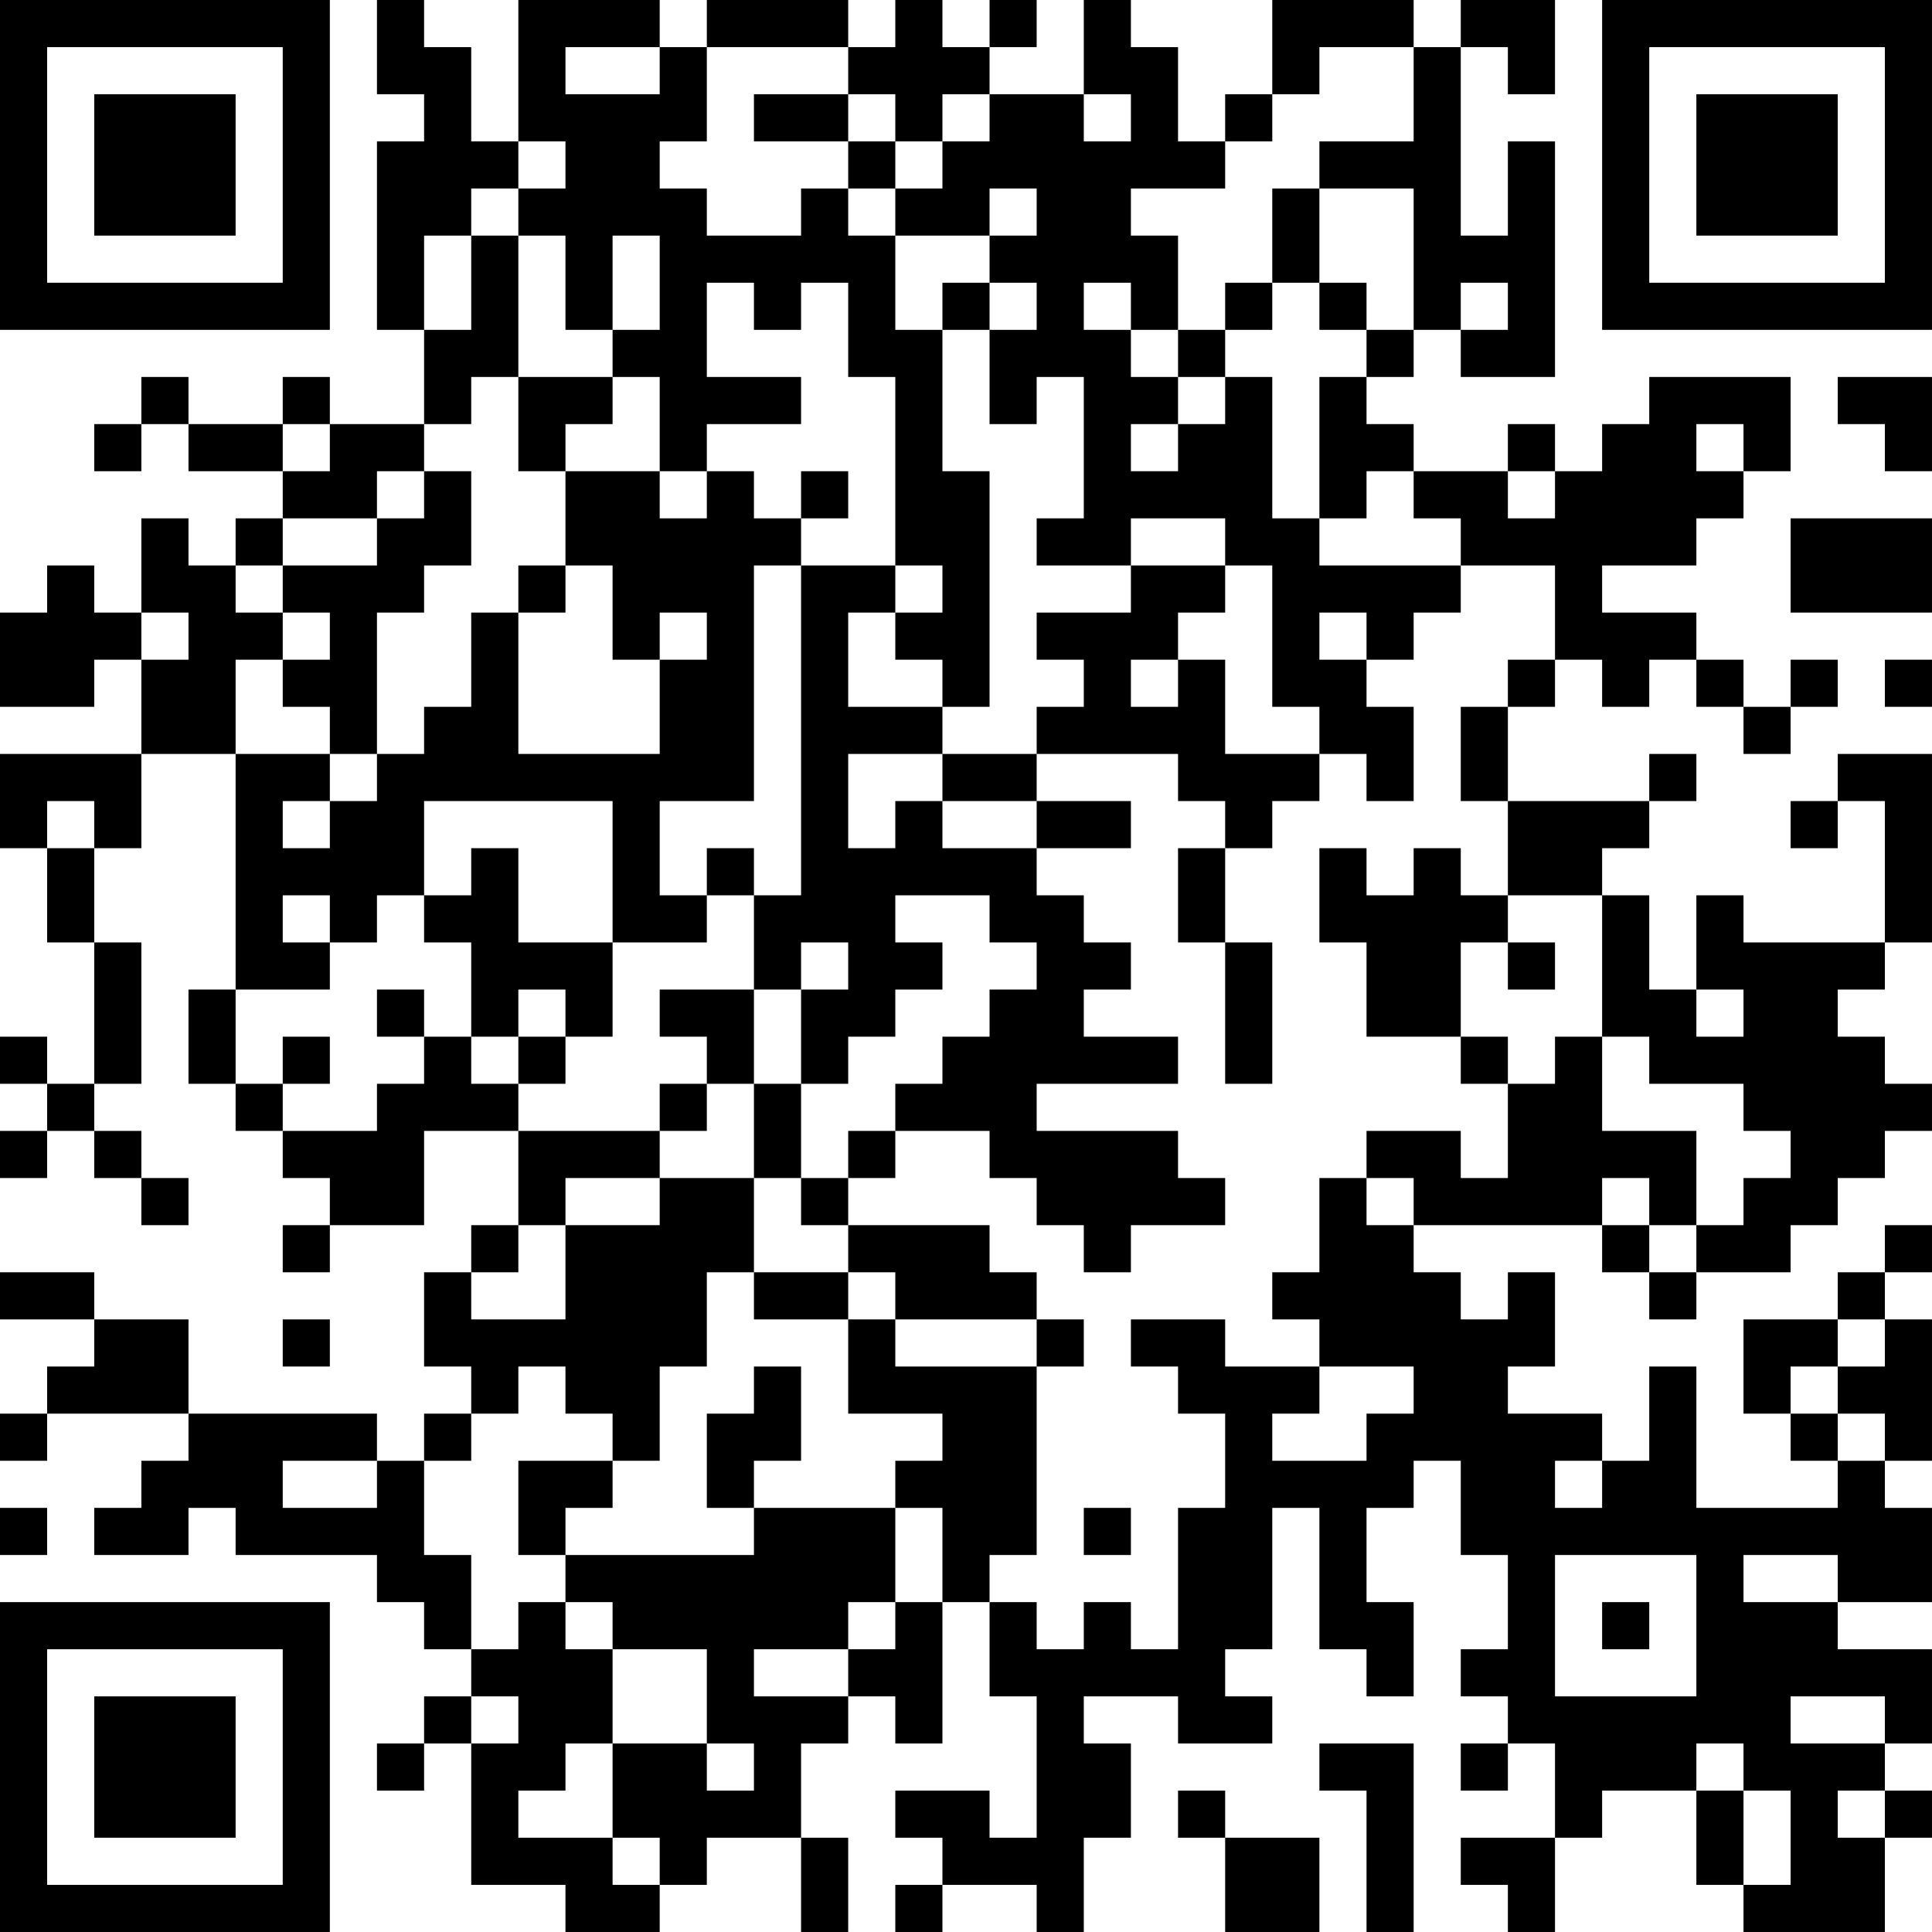<?xml version="1.0" encoding="UTF-8"?>
<svg xmlns="http://www.w3.org/2000/svg" version="1.1" width="200" height="200" viewBox="0 0 200 200"><rect x="0" y="0" width="200" height="200" fill="#ffffff"/><g transform="scale(4.878)"><g transform="translate(0,0)"><path fill-rule="evenodd" d="M8 0L8 2L9 2L9 3L8 3L8 7L9 7L9 9L7 9L7 8L6 8L6 9L4 9L4 8L3 8L3 9L2 9L2 10L3 10L3 9L4 9L4 10L6 10L6 11L5 11L5 12L4 12L4 11L3 11L3 13L2 13L2 12L1 12L1 13L0 13L0 15L2 15L2 14L3 14L3 16L0 16L0 18L1 18L1 20L2 20L2 23L1 23L1 22L0 22L0 23L1 23L1 24L0 24L0 25L1 25L1 24L2 24L2 25L3 25L3 26L4 26L4 25L3 25L3 24L2 24L2 23L3 23L3 20L2 20L2 18L3 18L3 16L5 16L5 21L4 21L4 23L5 23L5 24L6 24L6 25L7 25L7 26L6 26L6 27L7 27L7 26L9 26L9 24L11 24L11 26L10 26L10 27L9 27L9 29L10 29L10 30L9 30L9 31L8 31L8 30L4 30L4 28L2 28L2 27L0 27L0 28L2 28L2 29L1 29L1 30L0 30L0 31L1 31L1 30L4 30L4 31L3 31L3 32L2 32L2 33L4 33L4 32L5 32L5 33L8 33L8 34L9 34L9 35L10 35L10 36L9 36L9 37L8 37L8 38L9 38L9 37L10 37L10 40L12 40L12 41L14 41L14 40L15 40L15 39L17 39L17 41L18 41L18 39L17 39L17 37L18 37L18 36L19 36L19 37L20 37L20 34L21 34L21 36L22 36L22 39L21 39L21 38L19 38L19 39L20 39L20 40L19 40L19 41L20 41L20 40L22 40L22 41L23 41L23 39L24 39L24 37L23 37L23 36L25 36L25 37L27 37L27 36L26 36L26 35L27 35L27 32L28 32L28 35L29 35L29 36L30 36L30 34L29 34L29 32L30 32L30 31L31 31L31 33L32 33L32 35L31 35L31 36L32 36L32 37L31 37L31 38L32 38L32 37L33 37L33 39L31 39L31 40L32 40L32 41L33 41L33 39L34 39L34 38L36 38L36 40L37 40L37 41L40 41L40 39L41 39L41 38L40 38L40 37L41 37L41 35L39 35L39 34L41 34L41 32L40 32L40 31L41 31L41 28L40 28L40 27L41 27L41 26L40 26L40 27L39 27L39 28L37 28L37 30L38 30L38 31L39 31L39 32L36 32L36 29L35 29L35 31L34 31L34 30L32 30L32 29L33 29L33 27L32 27L32 28L31 28L31 27L30 27L30 26L34 26L34 27L35 27L35 28L36 28L36 27L38 27L38 26L39 26L39 25L40 25L40 24L41 24L41 23L40 23L40 22L39 22L39 21L40 21L40 20L41 20L41 16L39 16L39 17L38 17L38 18L39 18L39 17L40 17L40 20L37 20L37 19L36 19L36 21L35 21L35 19L34 19L34 18L35 18L35 17L36 17L36 16L35 16L35 17L32 17L32 15L33 15L33 14L34 14L34 15L35 15L35 14L36 14L36 15L37 15L37 16L38 16L38 15L39 15L39 14L38 14L38 15L37 15L37 14L36 14L36 13L34 13L34 12L36 12L36 11L37 11L37 10L38 10L38 8L35 8L35 9L34 9L34 10L33 10L33 9L32 9L32 10L30 10L30 9L29 9L29 8L30 8L30 7L31 7L31 8L33 8L33 3L32 3L32 5L31 5L31 1L32 1L32 2L33 2L33 0L31 0L31 1L30 1L30 0L27 0L27 2L26 2L26 3L25 3L25 1L24 1L24 0L23 0L23 2L21 2L21 1L22 1L22 0L21 0L21 1L20 1L20 0L19 0L19 1L18 1L18 0L15 0L15 1L14 1L14 0L11 0L11 3L10 3L10 1L9 1L9 0ZM12 1L12 2L14 2L14 1ZM15 1L15 3L14 3L14 4L15 4L15 5L17 5L17 4L18 4L18 5L19 5L19 7L20 7L20 10L21 10L21 15L20 15L20 14L19 14L19 13L20 13L20 12L19 12L19 8L18 8L18 6L17 6L17 7L16 7L16 6L15 6L15 8L17 8L17 9L15 9L15 10L14 10L14 8L13 8L13 7L14 7L14 5L13 5L13 7L12 7L12 5L11 5L11 4L12 4L12 3L11 3L11 4L10 4L10 5L9 5L9 7L10 7L10 5L11 5L11 8L10 8L10 9L9 9L9 10L8 10L8 11L6 11L6 12L5 12L5 13L6 13L6 14L5 14L5 16L7 16L7 17L6 17L6 18L7 18L7 17L8 17L8 16L9 16L9 15L10 15L10 13L11 13L11 16L14 16L14 14L15 14L15 13L14 13L14 14L13 14L13 12L12 12L12 10L14 10L14 11L15 11L15 10L16 10L16 11L17 11L17 12L16 12L16 17L14 17L14 19L15 19L15 20L13 20L13 17L9 17L9 19L8 19L8 20L7 20L7 19L6 19L6 20L7 20L7 21L5 21L5 23L6 23L6 24L8 24L8 23L9 23L9 22L10 22L10 23L11 23L11 24L14 24L14 25L12 25L12 26L11 26L11 27L10 27L10 28L12 28L12 26L14 26L14 25L16 25L16 27L15 27L15 29L14 29L14 31L13 31L13 30L12 30L12 29L11 29L11 30L10 30L10 31L9 31L9 33L10 33L10 35L11 35L11 34L12 34L12 35L13 35L13 37L12 37L12 38L11 38L11 39L13 39L13 40L14 40L14 39L13 39L13 37L15 37L15 38L16 38L16 37L15 37L15 35L13 35L13 34L12 34L12 33L16 33L16 32L19 32L19 34L18 34L18 35L16 35L16 36L18 36L18 35L19 35L19 34L20 34L20 32L19 32L19 31L20 31L20 30L18 30L18 28L19 28L19 29L22 29L22 33L21 33L21 34L22 34L22 35L23 35L23 34L24 34L24 35L25 35L25 32L26 32L26 30L25 30L25 29L24 29L24 28L26 28L26 29L28 29L28 30L27 30L27 31L29 31L29 30L30 30L30 29L28 29L28 28L27 28L27 27L28 27L28 25L29 25L29 26L30 26L30 25L29 25L29 24L31 24L31 25L32 25L32 23L33 23L33 22L34 22L34 24L36 24L36 26L35 26L35 25L34 25L34 26L35 26L35 27L36 27L36 26L37 26L37 25L38 25L38 24L37 24L37 23L35 23L35 22L34 22L34 19L32 19L32 17L31 17L31 15L32 15L32 14L33 14L33 12L31 12L31 11L30 11L30 10L29 10L29 11L28 11L28 8L29 8L29 7L30 7L30 4L28 4L28 3L30 3L30 1L28 1L28 2L27 2L27 3L26 3L26 4L24 4L24 5L25 5L25 7L24 7L24 6L23 6L23 7L24 7L24 8L25 8L25 9L24 9L24 10L25 10L25 9L26 9L26 8L27 8L27 11L28 11L28 12L31 12L31 13L30 13L30 14L29 14L29 13L28 13L28 14L29 14L29 15L30 15L30 17L29 17L29 16L28 16L28 15L27 15L27 12L26 12L26 11L24 11L24 12L22 12L22 11L23 11L23 8L22 8L22 9L21 9L21 7L22 7L22 6L21 6L21 5L22 5L22 4L21 4L21 5L19 5L19 4L20 4L20 3L21 3L21 2L20 2L20 3L19 3L19 2L18 2L18 1ZM16 2L16 3L18 3L18 4L19 4L19 3L18 3L18 2ZM23 2L23 3L24 3L24 2ZM27 4L27 6L26 6L26 7L25 7L25 8L26 8L26 7L27 7L27 6L28 6L28 7L29 7L29 6L28 6L28 4ZM20 6L20 7L21 7L21 6ZM31 6L31 7L32 7L32 6ZM11 8L11 10L12 10L12 9L13 9L13 8ZM39 8L39 9L40 9L40 10L41 10L41 8ZM6 9L6 10L7 10L7 9ZM36 9L36 10L37 10L37 9ZM9 10L9 11L8 11L8 12L6 12L6 13L7 13L7 14L6 14L6 15L7 15L7 16L8 16L8 13L9 13L9 12L10 12L10 10ZM17 10L17 11L18 11L18 10ZM32 10L32 11L33 11L33 10ZM38 11L38 13L41 13L41 11ZM11 12L11 13L12 13L12 12ZM17 12L17 19L16 19L16 18L15 18L15 19L16 19L16 21L14 21L14 22L15 22L15 23L14 23L14 24L15 24L15 23L16 23L16 25L17 25L17 26L18 26L18 27L16 27L16 28L18 28L18 27L19 27L19 28L22 28L22 29L23 29L23 28L22 28L22 27L21 27L21 26L18 26L18 25L19 25L19 24L21 24L21 25L22 25L22 26L23 26L23 27L24 27L24 26L26 26L26 25L25 25L25 24L22 24L22 23L25 23L25 22L23 22L23 21L24 21L24 20L23 20L23 19L22 19L22 18L24 18L24 17L22 17L22 16L25 16L25 17L26 17L26 18L25 18L25 20L26 20L26 23L27 23L27 20L26 20L26 18L27 18L27 17L28 17L28 16L26 16L26 14L25 14L25 13L26 13L26 12L24 12L24 13L22 13L22 14L23 14L23 15L22 15L22 16L20 16L20 15L18 15L18 13L19 13L19 12ZM3 13L3 14L4 14L4 13ZM24 14L24 15L25 15L25 14ZM40 14L40 15L41 15L41 14ZM18 16L18 18L19 18L19 17L20 17L20 18L22 18L22 17L20 17L20 16ZM1 17L1 18L2 18L2 17ZM10 18L10 19L9 19L9 20L10 20L10 22L11 22L11 23L12 23L12 22L13 22L13 20L11 20L11 18ZM28 18L28 20L29 20L29 22L31 22L31 23L32 23L32 22L31 22L31 20L32 20L32 21L33 21L33 20L32 20L32 19L31 19L31 18L30 18L30 19L29 19L29 18ZM19 19L19 20L20 20L20 21L19 21L19 22L18 22L18 23L17 23L17 21L18 21L18 20L17 20L17 21L16 21L16 23L17 23L17 25L18 25L18 24L19 24L19 23L20 23L20 22L21 22L21 21L22 21L22 20L21 20L21 19ZM8 21L8 22L9 22L9 21ZM11 21L11 22L12 22L12 21ZM36 21L36 22L37 22L37 21ZM6 22L6 23L7 23L7 22ZM6 28L6 29L7 29L7 28ZM39 28L39 29L38 29L38 30L39 30L39 31L40 31L40 30L39 30L39 29L40 29L40 28ZM16 29L16 30L15 30L15 32L16 32L16 31L17 31L17 29ZM6 31L6 32L8 32L8 31ZM11 31L11 33L12 33L12 32L13 32L13 31ZM33 31L33 32L34 32L34 31ZM0 32L0 33L1 33L1 32ZM23 32L23 33L24 33L24 32ZM33 33L33 36L36 36L36 33ZM37 33L37 34L39 34L39 33ZM34 34L34 35L35 35L35 34ZM10 36L10 37L11 37L11 36ZM38 36L38 37L40 37L40 36ZM28 37L28 38L29 38L29 41L30 41L30 37ZM36 37L36 38L37 38L37 40L38 40L38 38L37 38L37 37ZM25 38L25 39L26 39L26 41L28 41L28 39L26 39L26 38ZM39 38L39 39L40 39L40 38ZM0 0L0 7L7 7L7 0ZM1 1L1 6L6 6L6 1ZM2 2L2 5L5 5L5 2ZM34 0L34 7L41 7L41 0ZM35 1L35 6L40 6L40 1ZM36 2L36 5L39 5L39 2ZM0 34L0 41L7 41L7 34ZM1 35L1 40L6 40L6 35ZM2 36L2 39L5 39L5 36Z" fill="#000000"/></g></g></svg>
